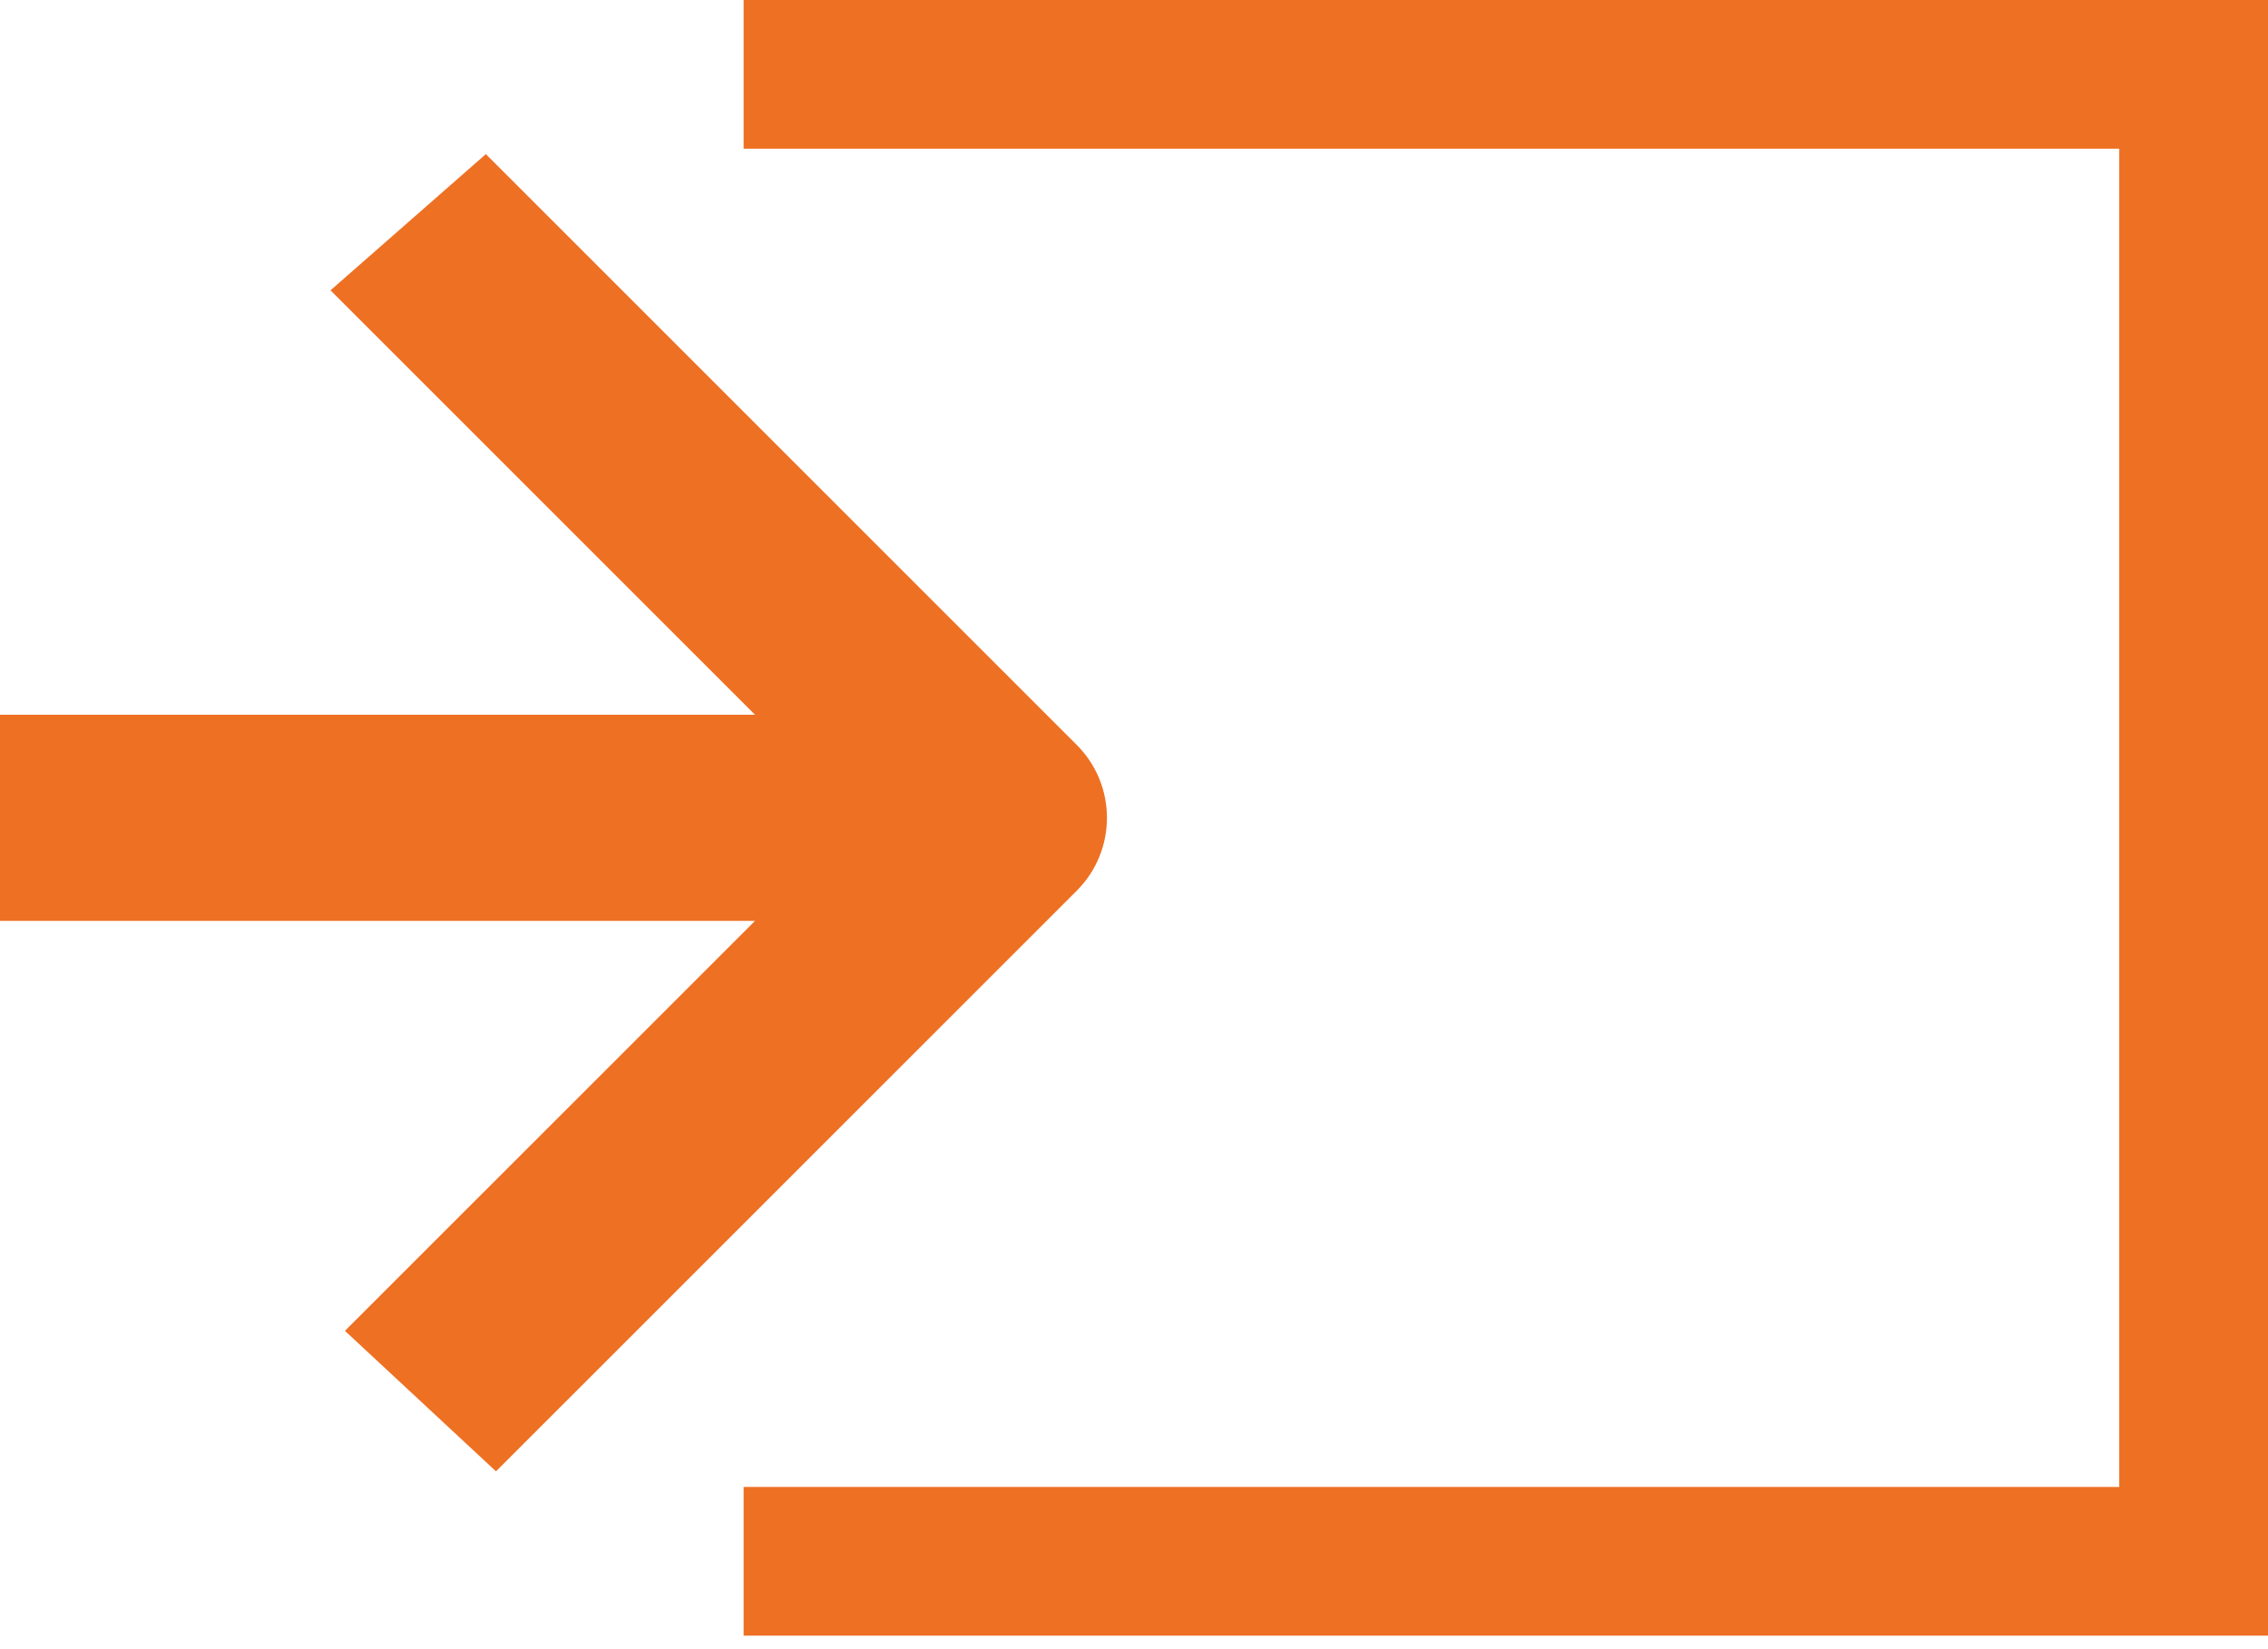 <svg width="55" height="40" viewBox="0 0 55 40" fill="none" xmlns="http://www.w3.org/2000/svg">
<path fill-rule="evenodd" clip-rule="evenodd" d="M18.033 0H55V39.672H18.033V36.066H51.393V3.607H18.033V0ZM8.015 7.042L18.309 17.336H0V22.336H18.309L8.365 32.279L12.028 35.687L26.112 21.604C27.088 20.627 27.088 19.044 26.112 18.068L11.782 3.738L8.015 7.042Z" fill="#EE7023"/>
</svg>
